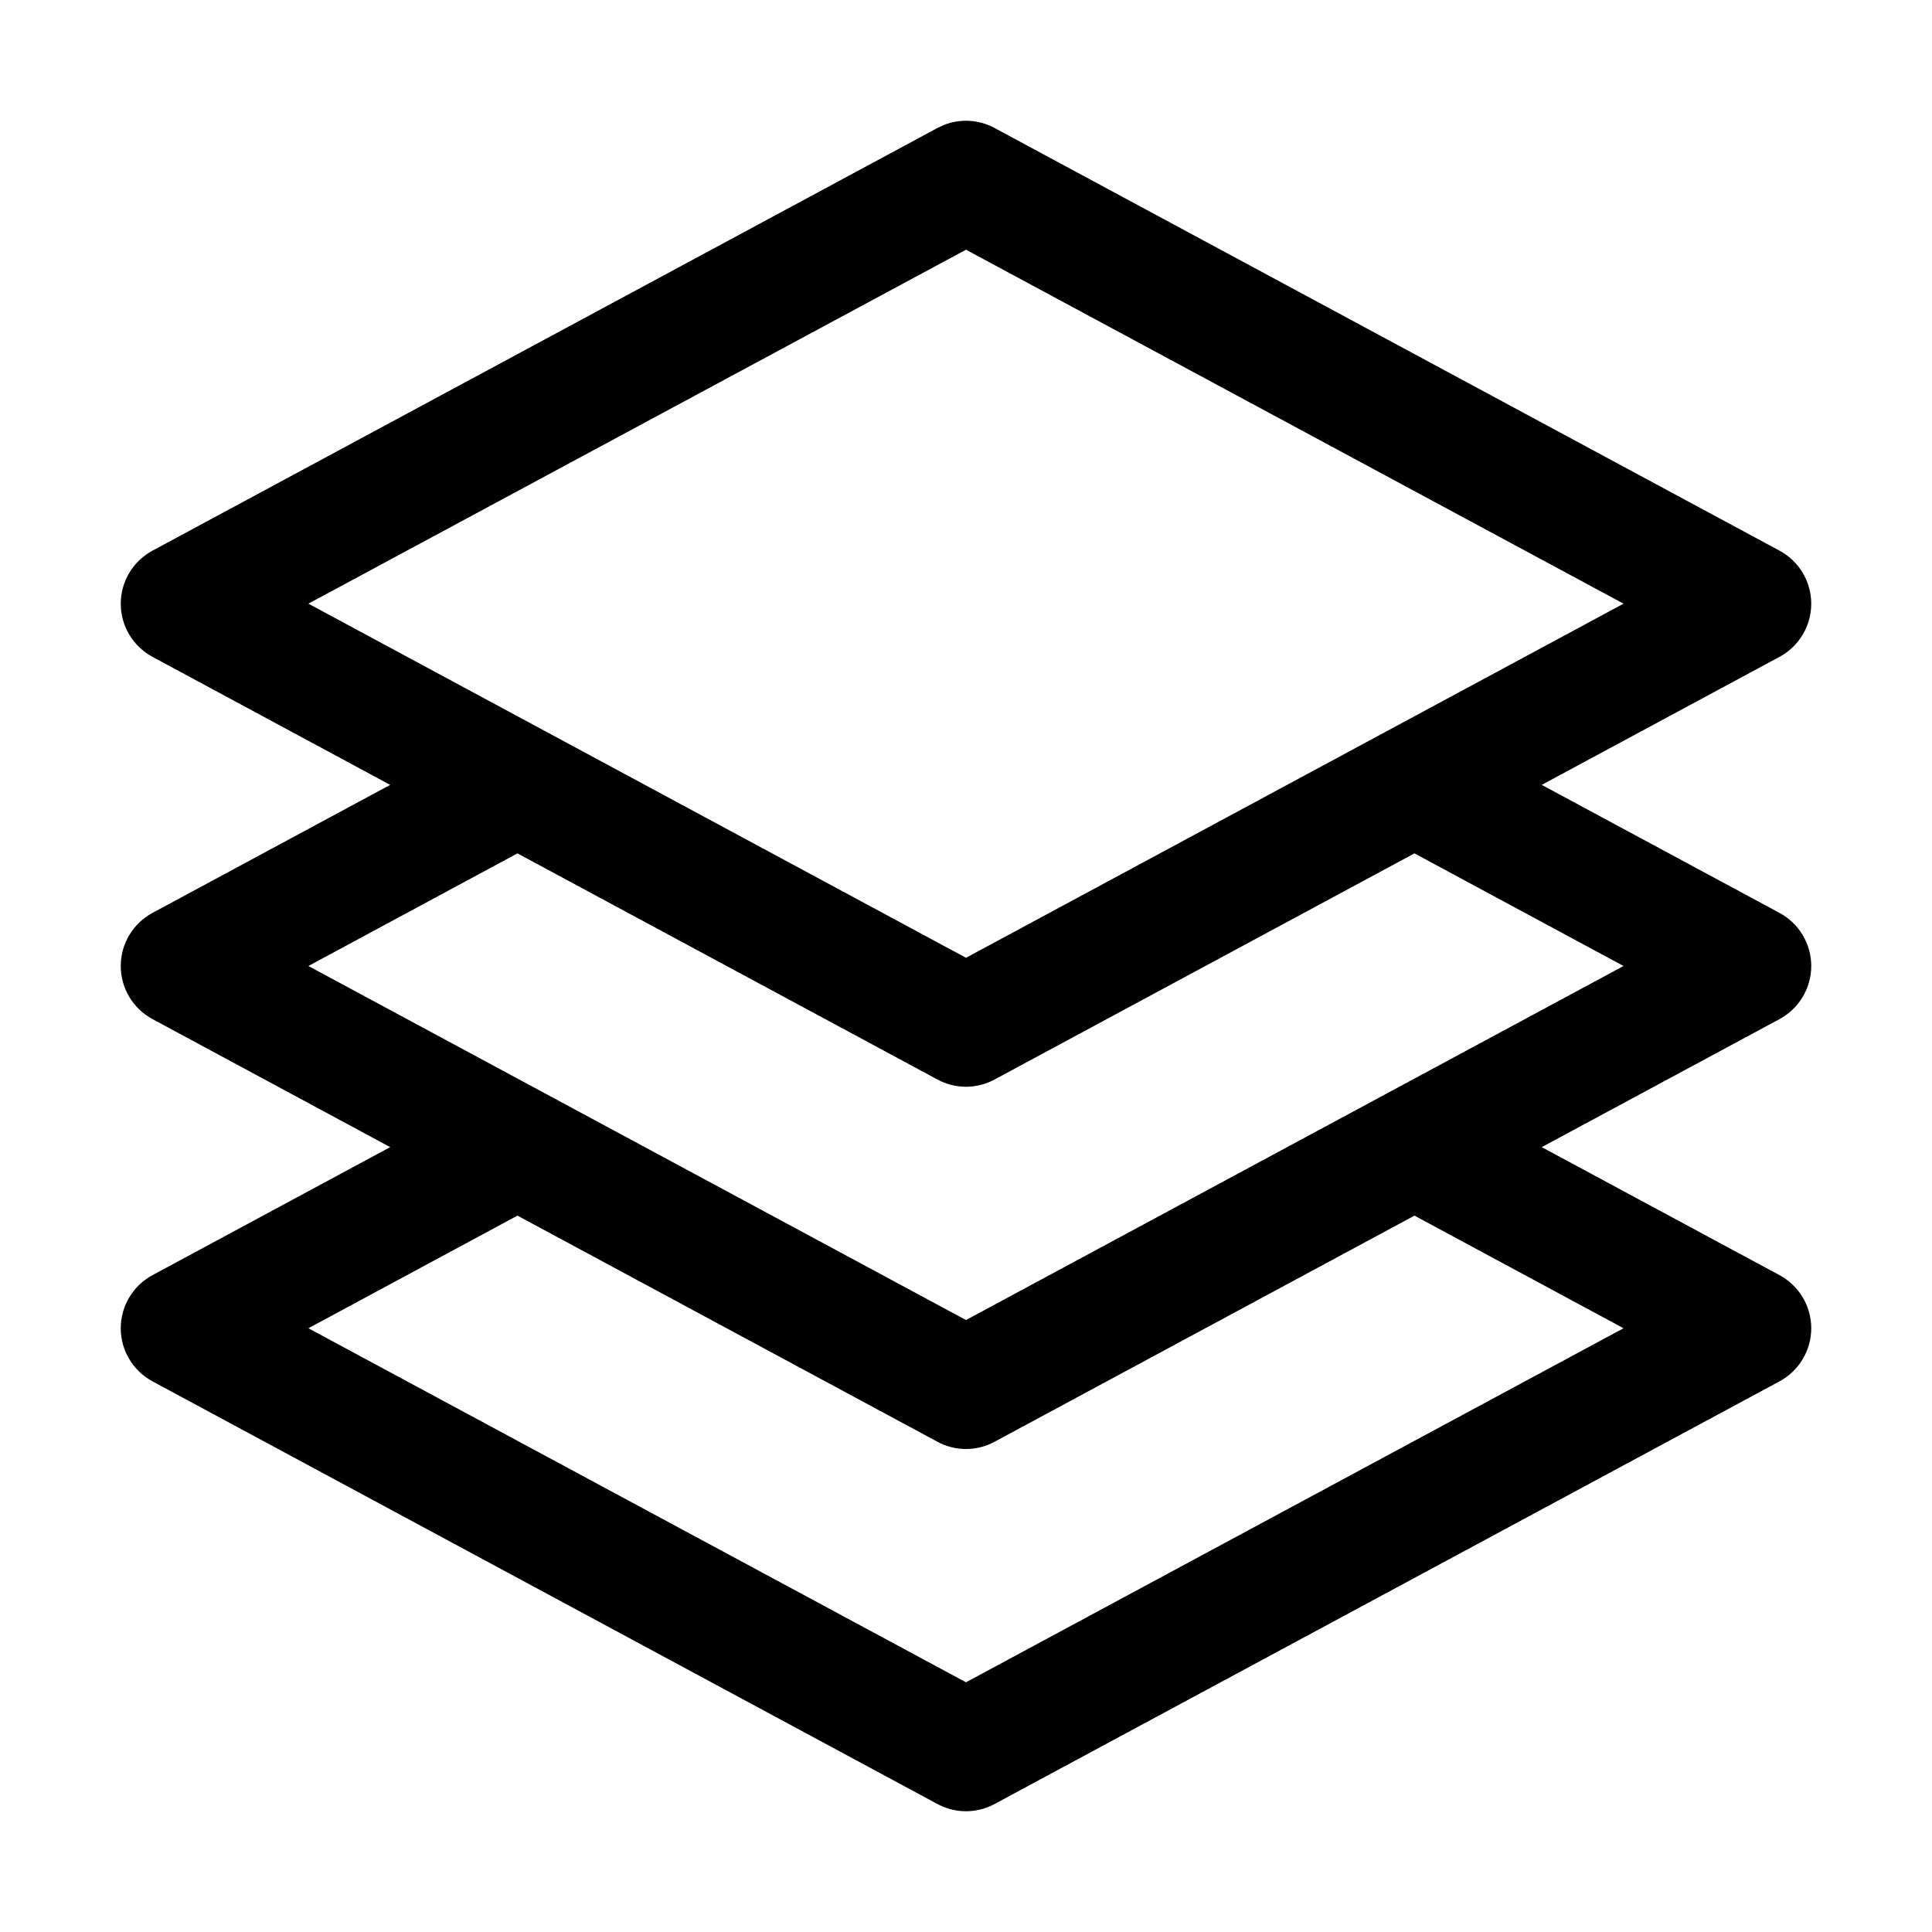 <svg width="24" height="24" viewBox="0 0 24 24" fill="currentColor" xmlns="http://www.w3.org/2000/svg">
<path d="M11.729 1.551C11.932 1.472 12.161 1.485 12.355 1.59L22.105 6.84C22.348 6.971 22.5 7.224 22.5 7.5C22.5 7.776 22.348 8.029 22.105 8.16L19.152 9.75L22.105 11.34C22.348 11.471 22.5 11.724 22.5 12C22.5 12.276 22.348 12.529 22.105 12.66L19.152 14.25L22.105 15.84C22.348 15.971 22.5 16.224 22.5 16.5C22.5 16.776 22.348 17.029 22.105 17.16L12.355 22.41C12.133 22.53 11.867 22.53 11.645 22.41L1.895 17.16C1.652 17.029 1.5 16.776 1.5 16.5C1.5 16.224 1.652 15.971 1.895 15.84L4.847 14.25L1.895 12.66C1.652 12.529 1.5 12.276 1.5 12C1.5 11.724 1.652 11.471 1.895 11.34L4.847 9.75L1.895 8.16C1.652 8.029 1.5 7.776 1.5 7.5C1.5 7.224 1.652 6.971 1.895 6.84L11.645 1.59L11.729 1.551ZM12.355 17.91C12.133 18.03 11.867 18.03 11.645 17.91L6.428 15.101L3.831 16.5L12 20.898L20.168 16.5L17.571 15.101L12.355 17.91ZM12.355 13.41C12.133 13.53 11.867 13.53 11.645 13.41L6.428 10.601L3.831 12L12 16.398L20.168 12L17.571 10.601L12.355 13.41ZM3.831 7.499L12 11.898L20.168 7.499L12 3.102L3.831 7.499Z"/>
</svg>
